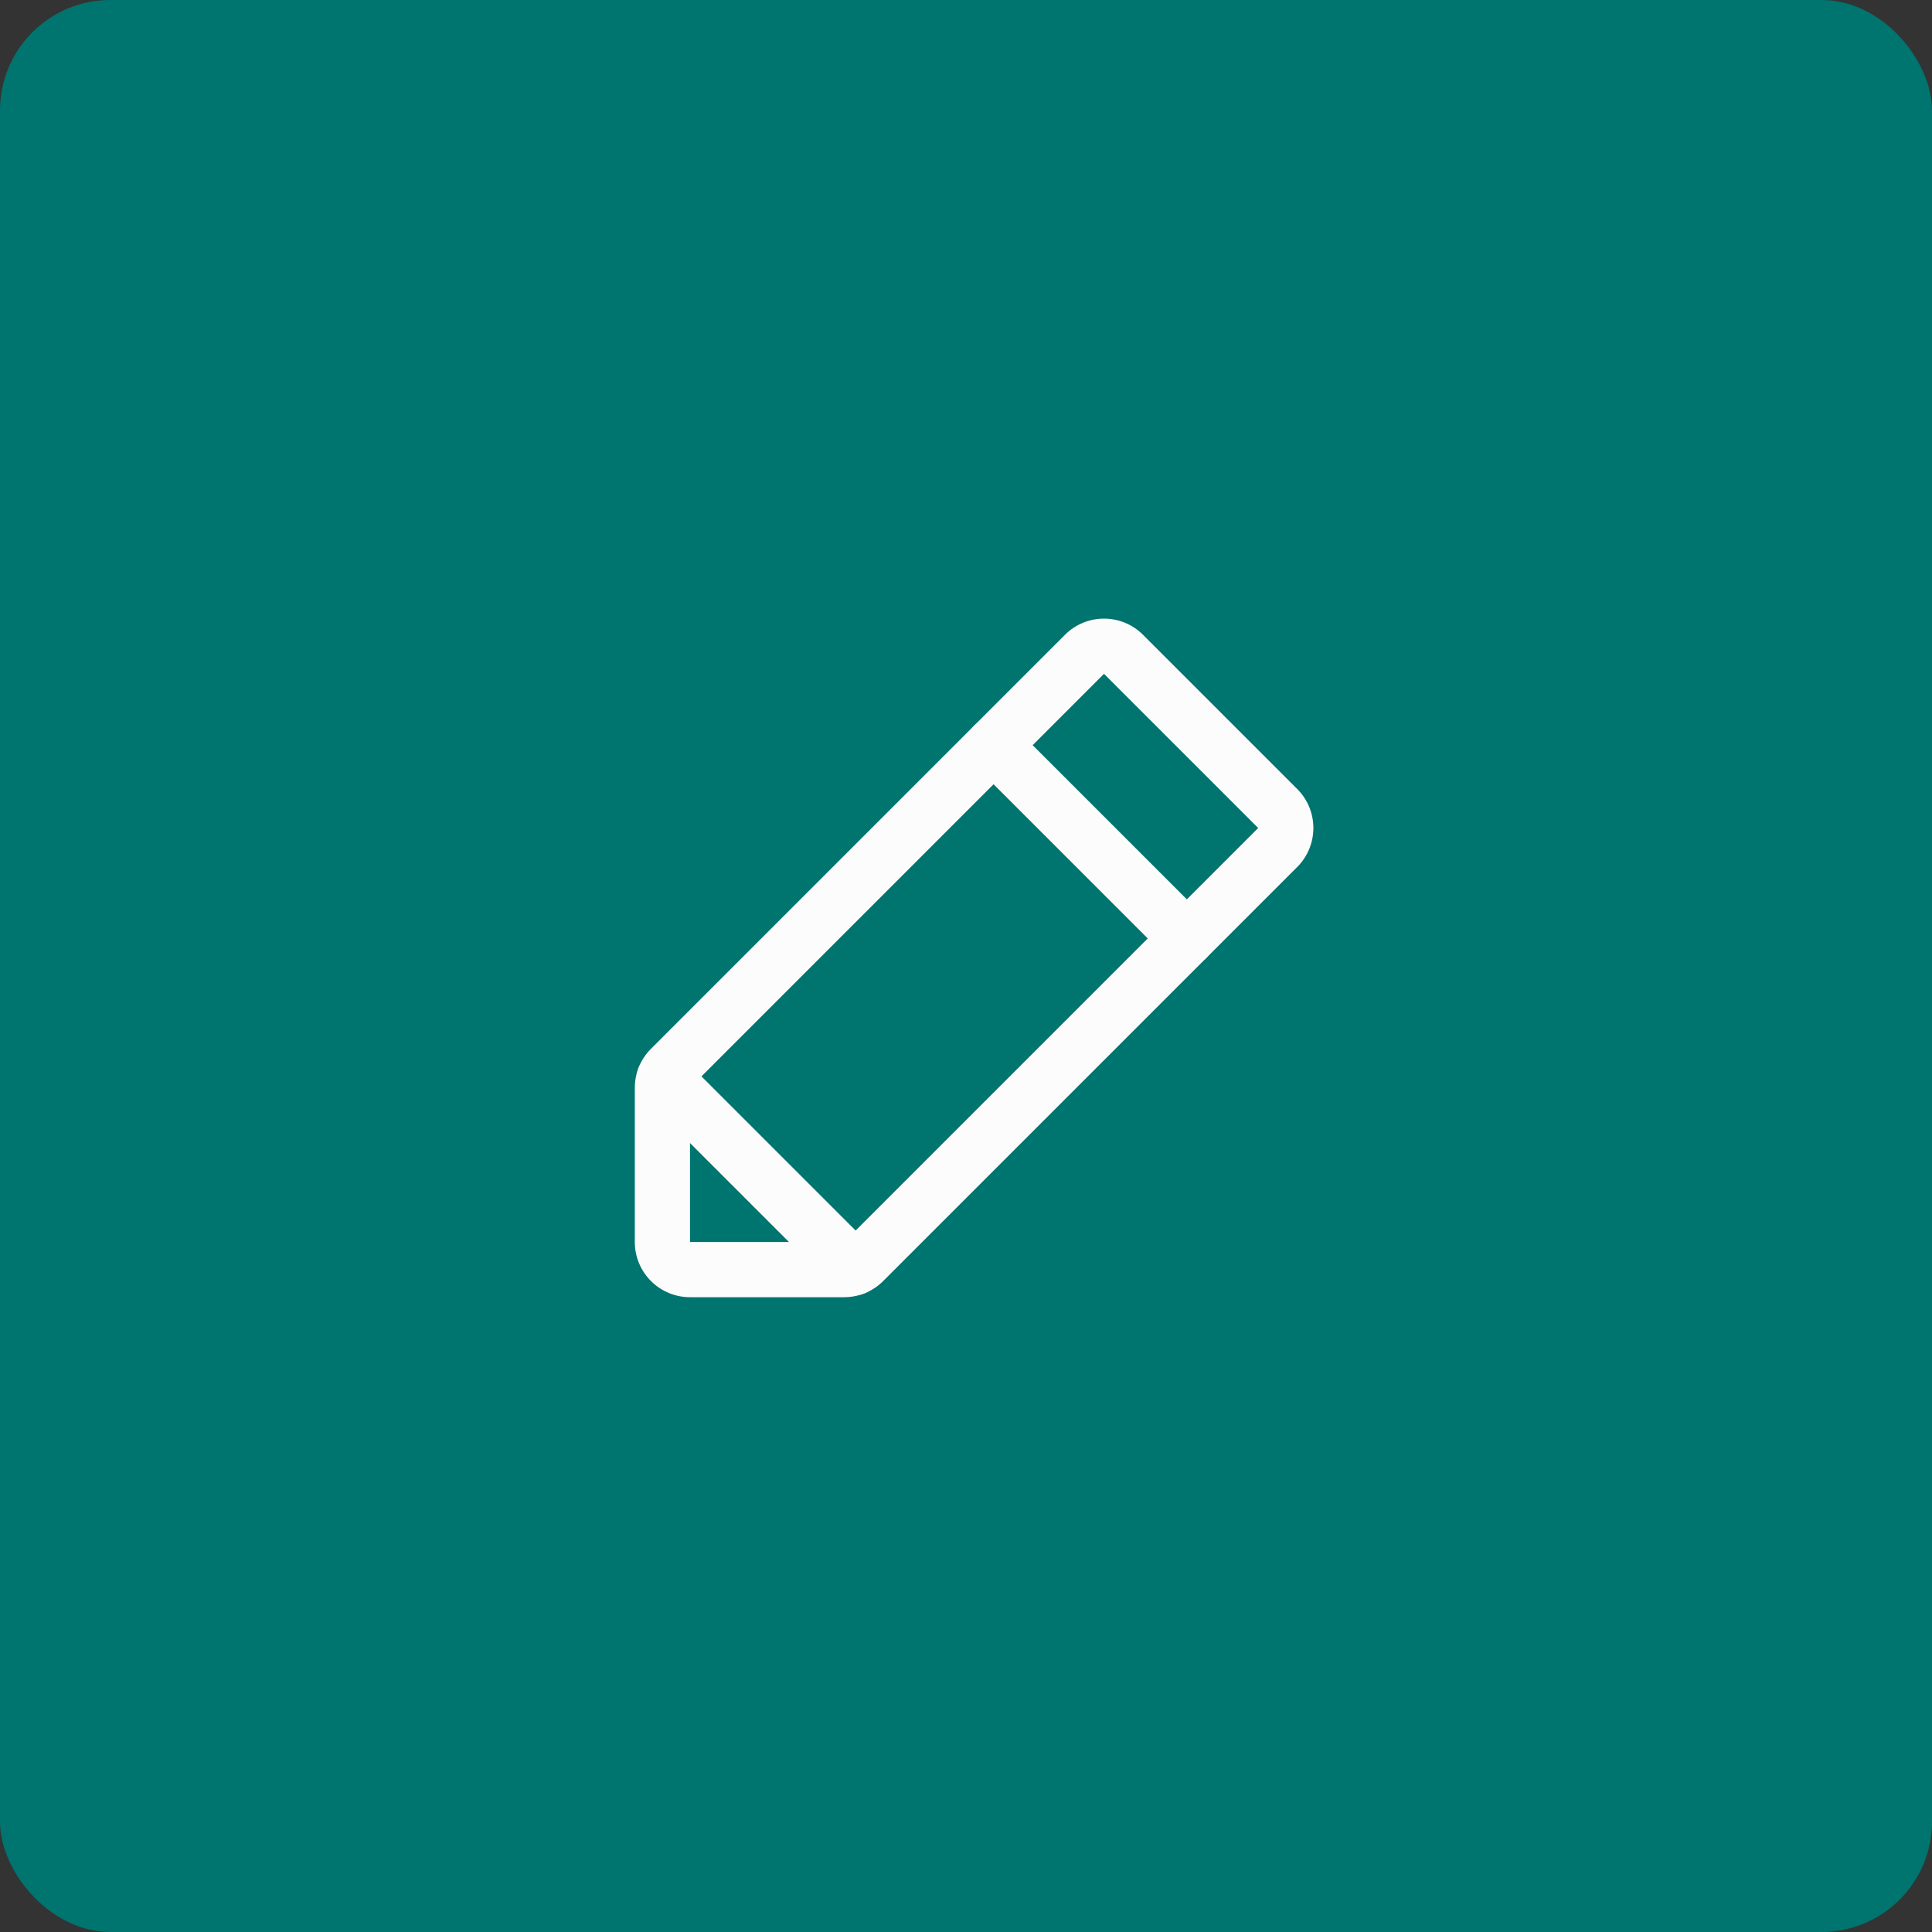 <svg width="35" height="35" viewBox="0 0 35 35" fill="none" xmlns="http://www.w3.org/2000/svg">
<rect x="0" y="0" width="35" height="35" fill="#333333" stroke="none"/>
<rect width="35" height="35" rx="2" fill="#00746F"/>
<path fill-rule="evenodd" clip-rule="evenodd" d="M19.293 11.5C19.48 11.312 19.735 11.207 20 11.207C20.265 11.207 20.52 11.312 20.707 11.5L20.373 11.834L20.707 11.5L23.5 14.293C23.688 14.48 23.793 14.735 23.793 15C23.793 15.265 23.688 15.52 23.5 15.707L16 23.207C15.907 23.3 15.797 23.374 15.676 23.424C15.554 23.474 15.424 23.5 15.293 23.5H12.5C12.235 23.5 11.98 23.395 11.793 23.207C11.605 23.02 11.5 22.765 11.5 22.5V19.707C11.5 19.576 11.526 19.446 11.576 19.324C11.626 19.203 11.7 19.093 11.793 19L19.293 11.5ZM22.793 15L20 12.207L12.5 19.707L12.146 19.354L12.5 19.707L12.5 22.5L15.293 22.5L22.793 15Z" fill="#FCFCFC"/>
<path fill-rule="evenodd" clip-rule="evenodd" d="M17.646 13.146C17.842 12.951 18.158 12.951 18.354 13.146L21.854 16.646C22.049 16.842 22.049 17.158 21.854 17.354C21.658 17.549 21.342 17.549 21.146 17.354L17.646 13.854C17.451 13.658 17.451 13.342 17.646 13.146Z" fill="#FCFCFC"/>
<path fill-rule="evenodd" clip-rule="evenodd" d="M11.678 19.178C11.874 18.983 12.19 18.983 12.386 19.178L15.822 22.614C16.017 22.81 16.017 23.126 15.822 23.322C15.627 23.517 15.31 23.517 15.115 23.322L11.678 19.885C11.483 19.69 11.483 19.373 11.678 19.178Z" fill="#FCFCFC"/>
</svg>
